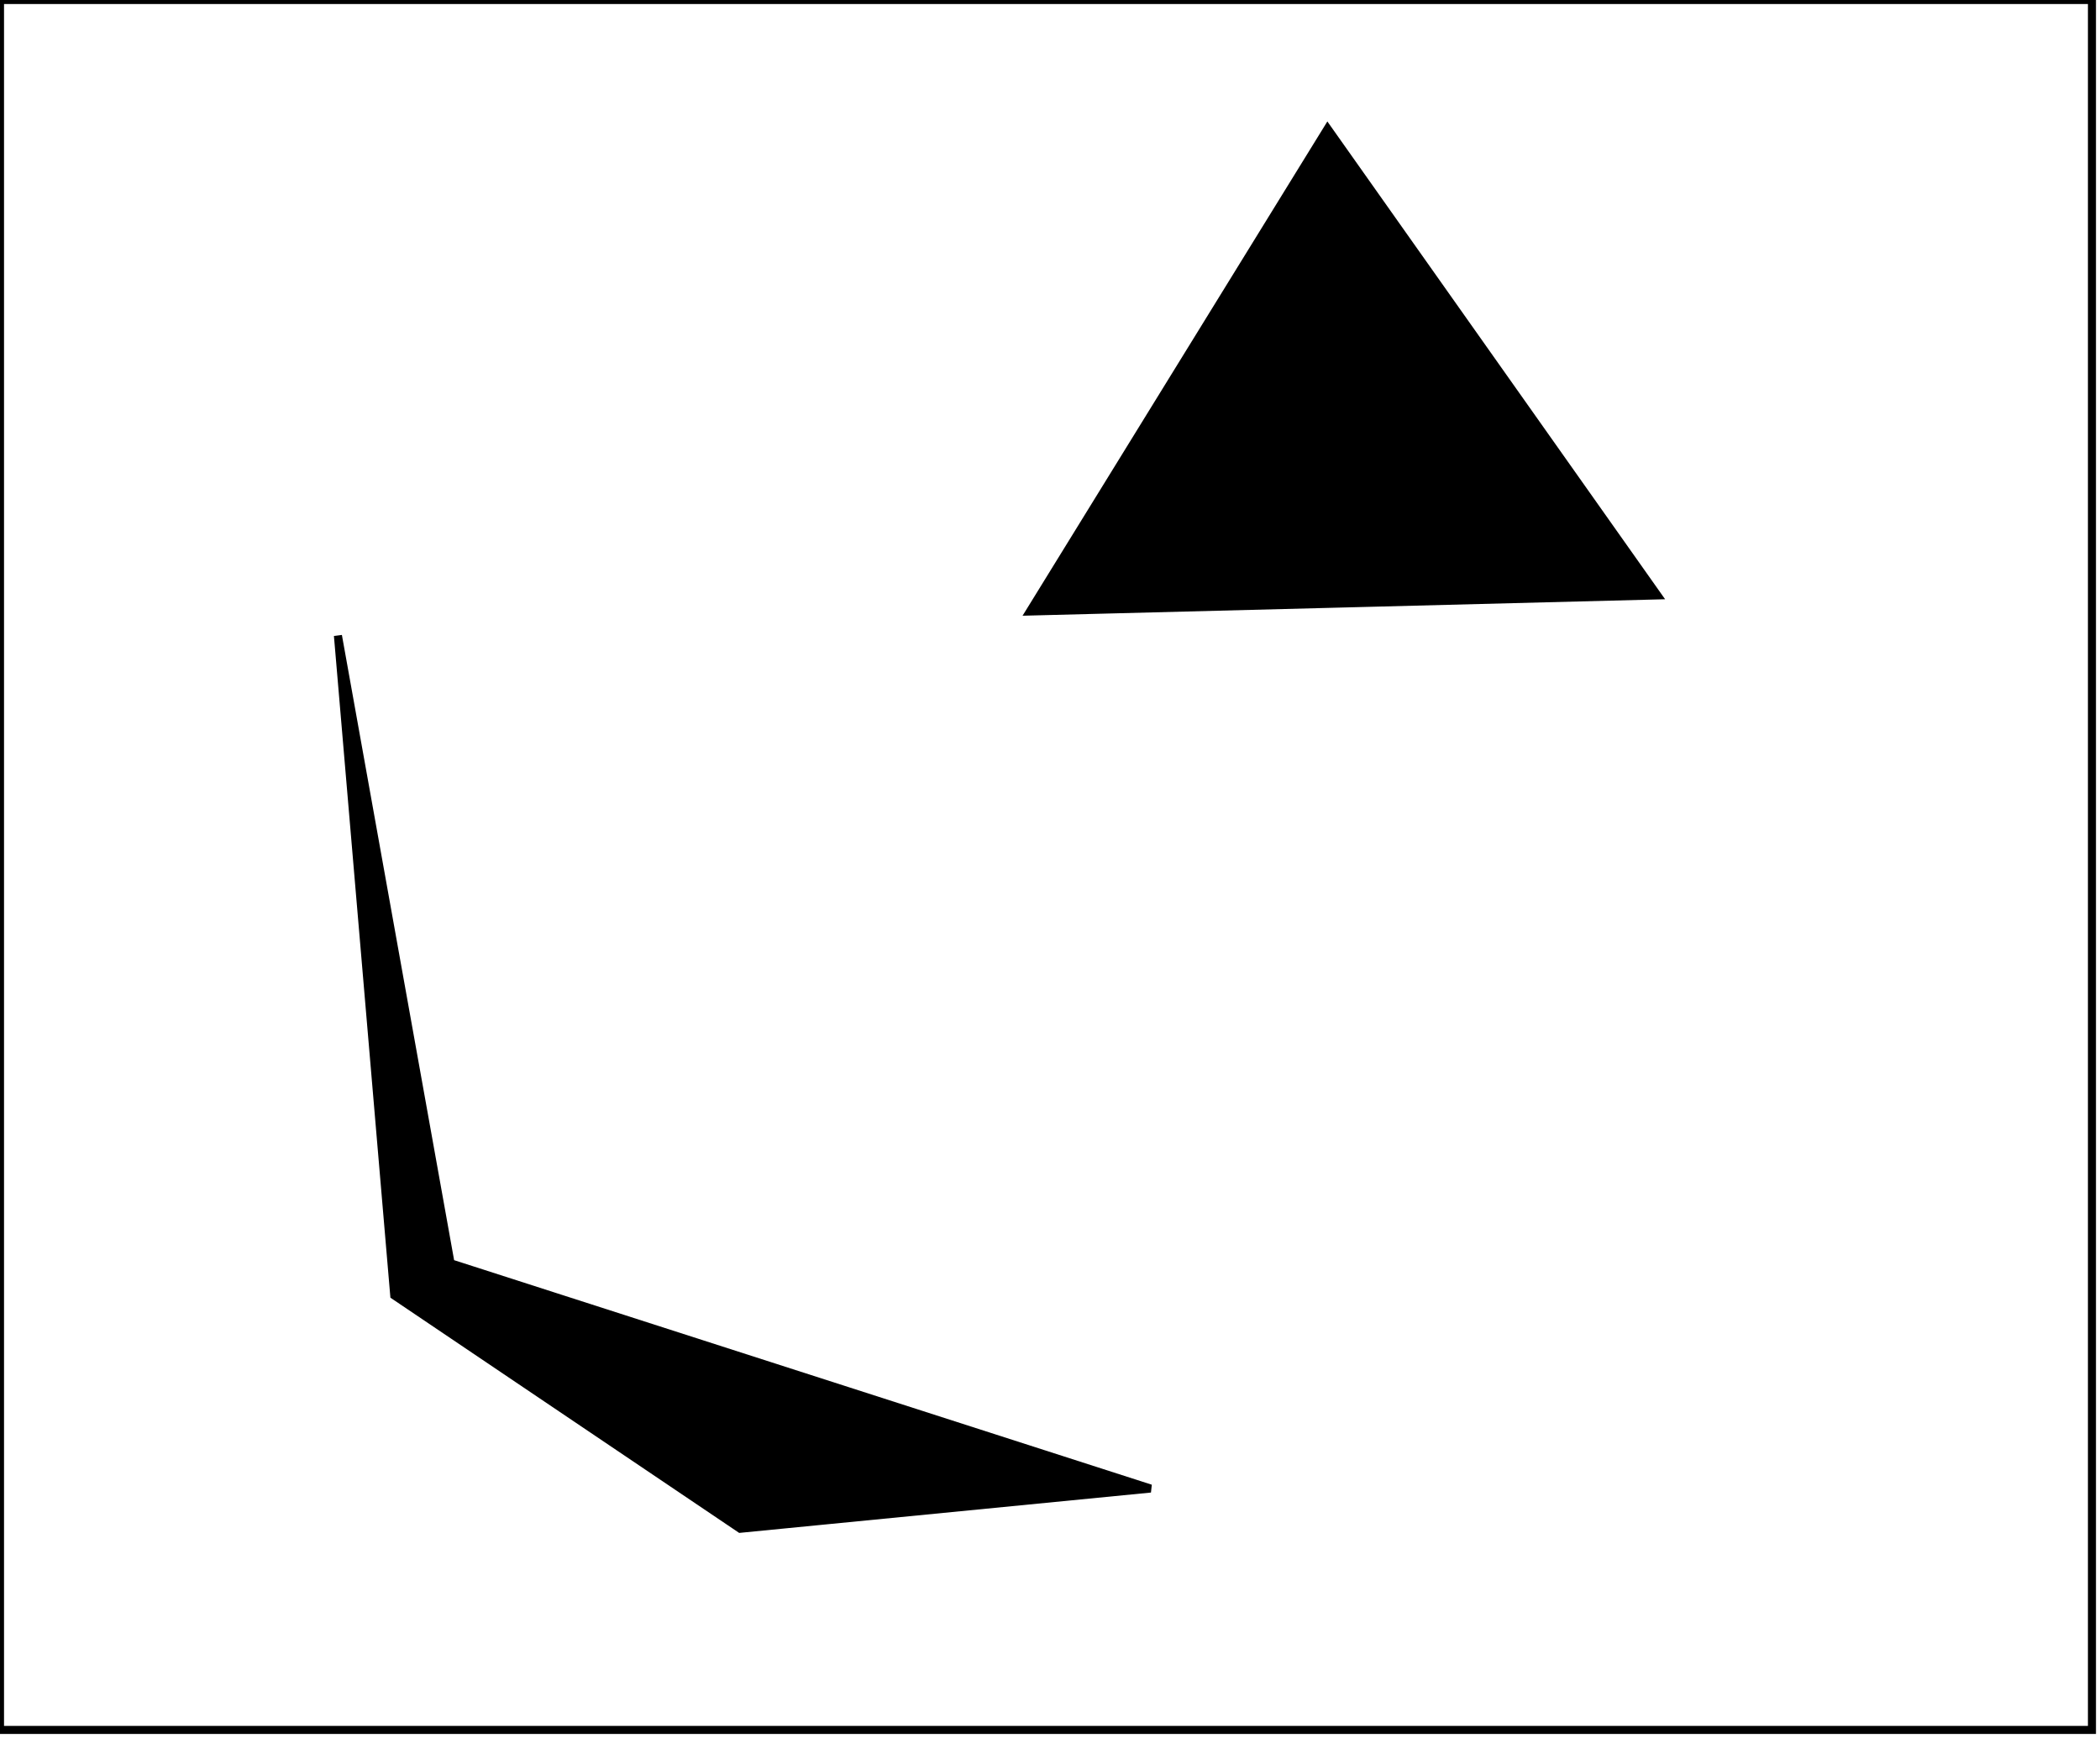 <?xml version="1.0" encoding="utf-8" ?>
<svg baseProfile="full" height="216" version="1.1" width="261" xmlns="http://www.w3.org/2000/svg" xmlns:ev="http://www.w3.org/2001/xml-events" xmlns:xlink="http://www.w3.org/1999/xlink"><defs /><rect fill="white" height="216" width="261" x="0" y="0" /><path d="M 42,79 L 56,157 L 143,185 L 92,190 L 49,161 Z" fill="black" stroke="black" stroke-width="1" /><path d="M 141,69 L 194,70 L 168,29 Z" fill="none" stroke="black" stroke-width="1" /><path d="M 128,76 L 165,16 L 206,74 Z" fill="black" stroke="black" stroke-width="1" /><path d="M 0,0 L 0,215 L 260,215 L 260,0 Z" fill="none" stroke="black" stroke-width="1" /></svg>